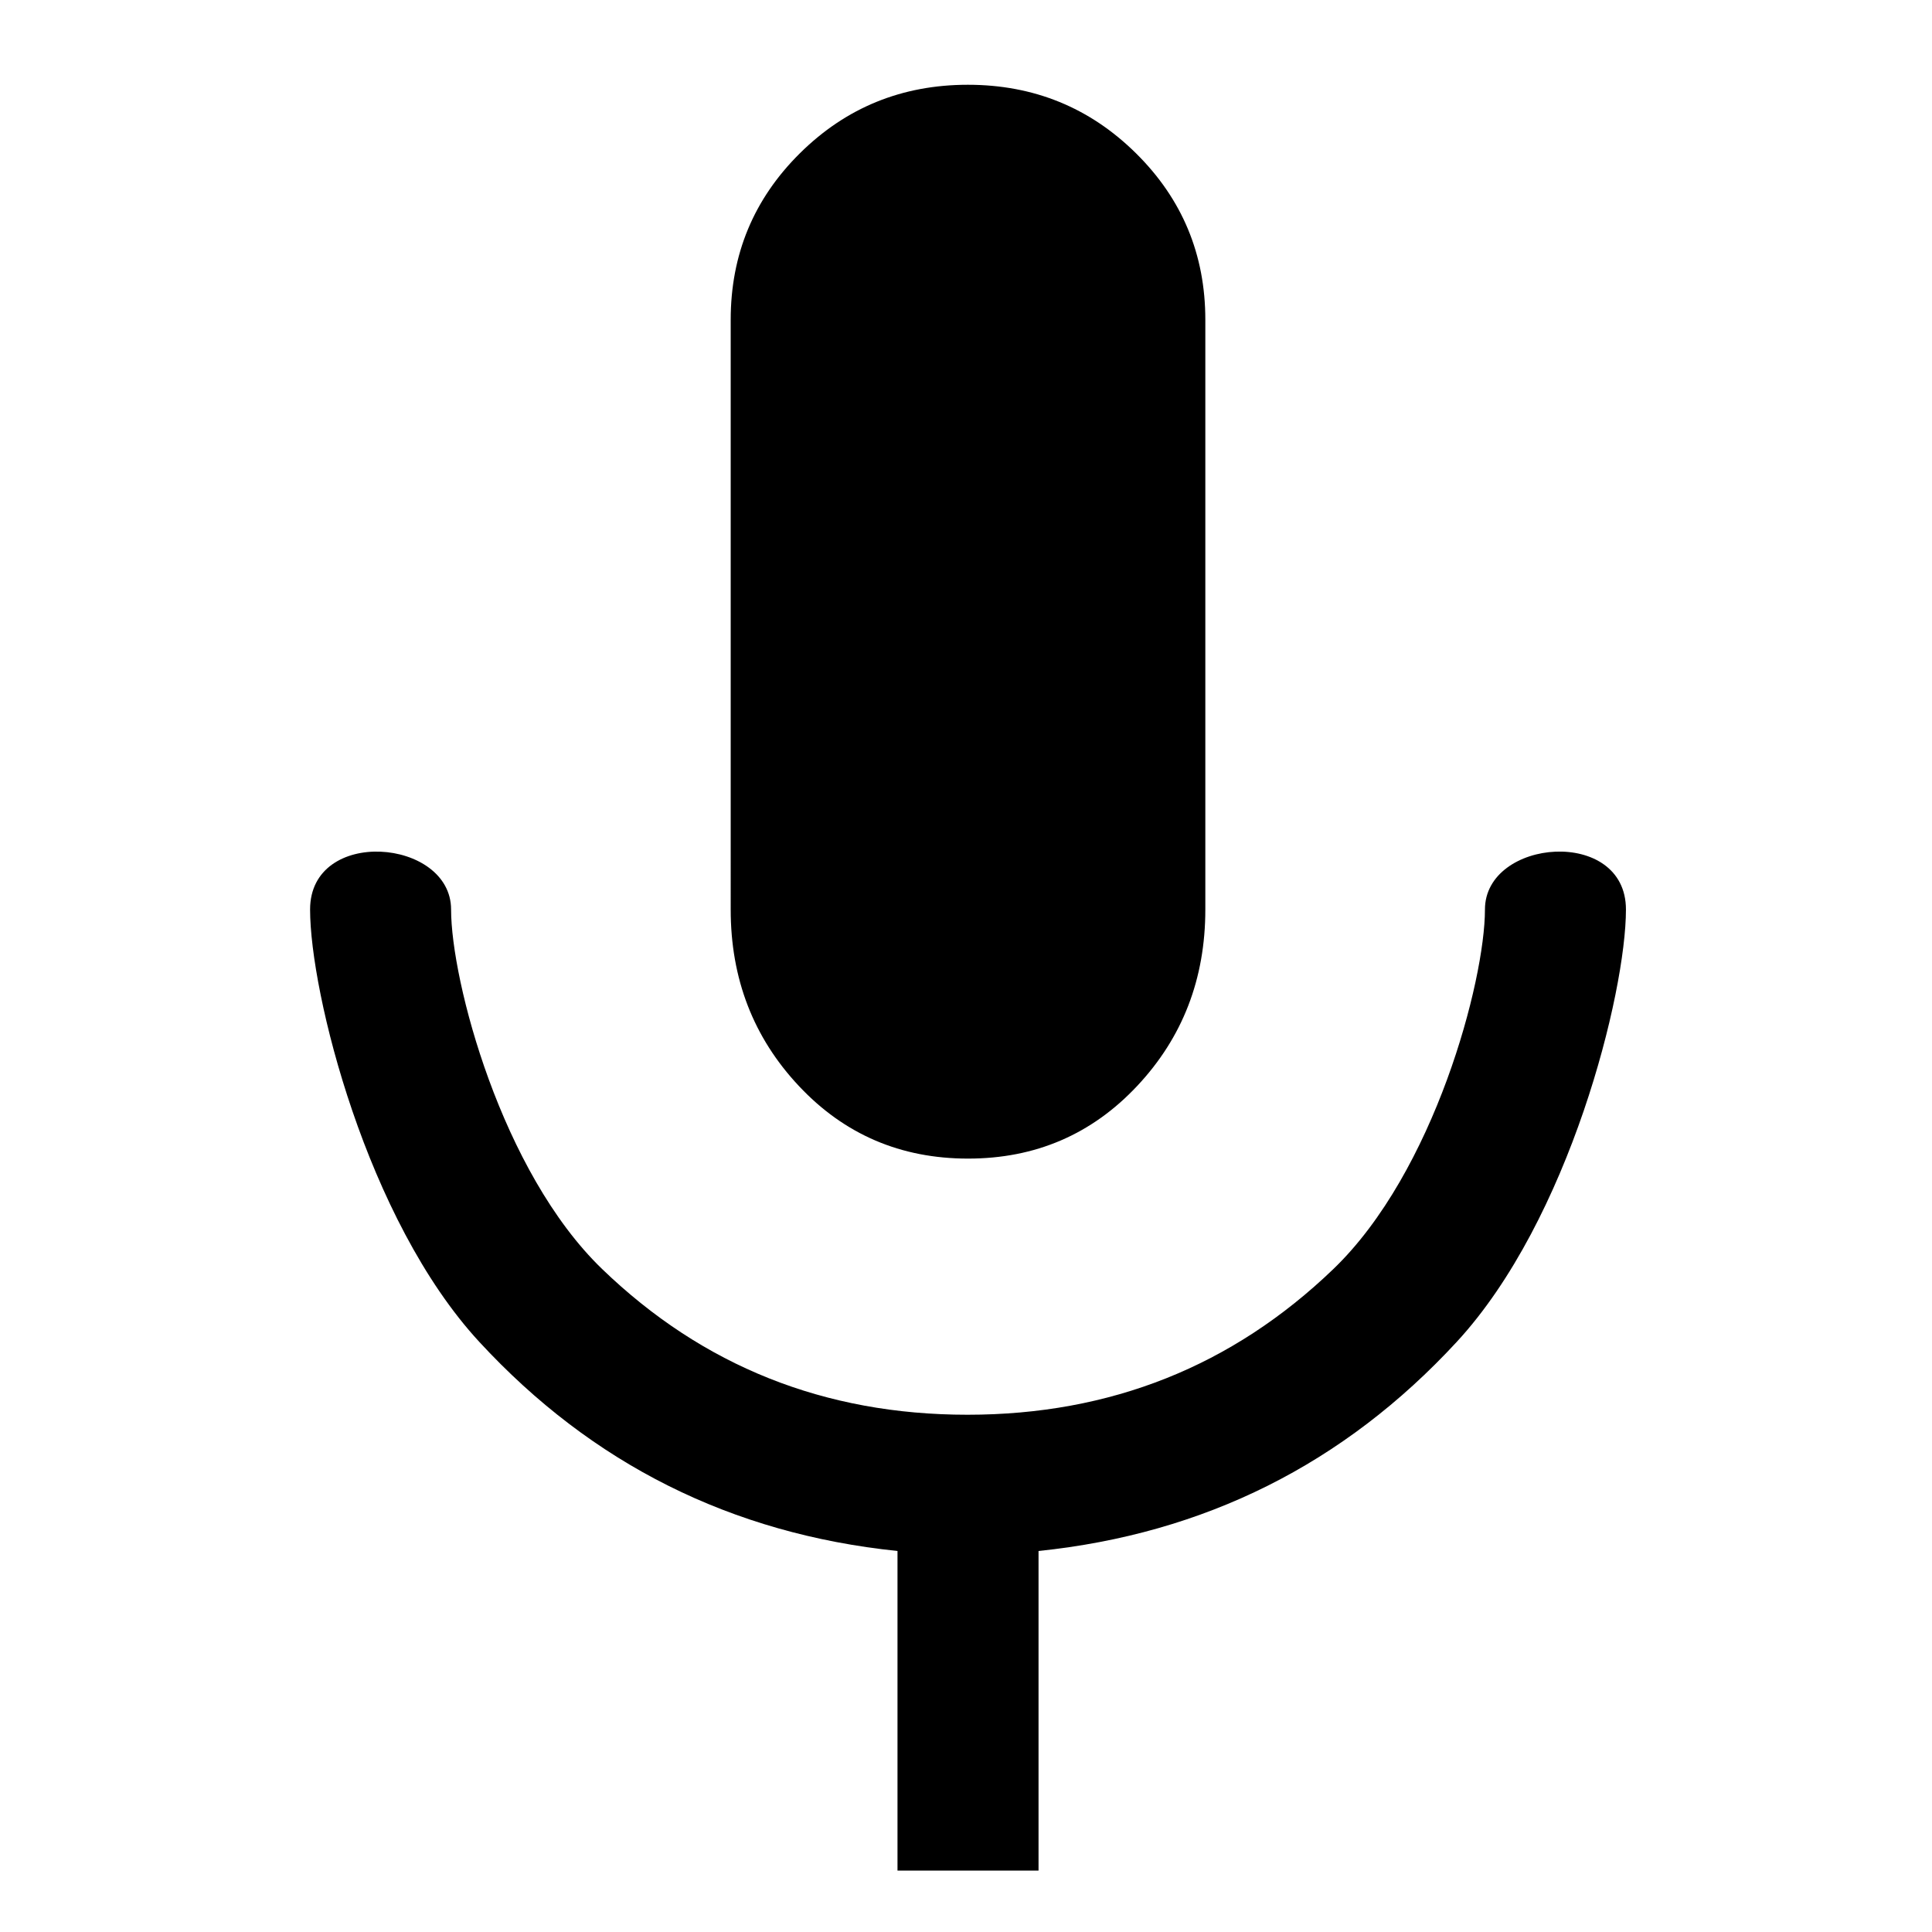 <svg xmlns="http://www.w3.org/2000/svg" fill="currentColor" viewBox="0 0 48 48"><path d="M24.05 28.785q-2.511 0-4.203-1.805-1.694-1.805-1.693-4.383V7.944q0-2.432 1.718-4.135 1.719-1.703 4.174-1.703t4.178 1.703q1.722 1.703 1.722 4.135v14.653q0 2.58-1.693 4.383-1.694 1.806-4.203 1.805m-1.752 17.689v-7.94q-6.188-.642-10.39-5.195c-2.803-3.036-4.204-8.68-4.204-10.742s3.503-1.77 3.503 0 1.25 6.519 3.753 8.932q3.753 3.62 9.077 3.62 5.325 0 9.09-3.62c2.51-2.413 3.766-7.161 3.766-8.932 0-1.77 3.503-2.063 3.503 0s-1.401 7.706-4.204 10.742q-4.203 4.553-10.39 5.195v7.94z"/></svg>
